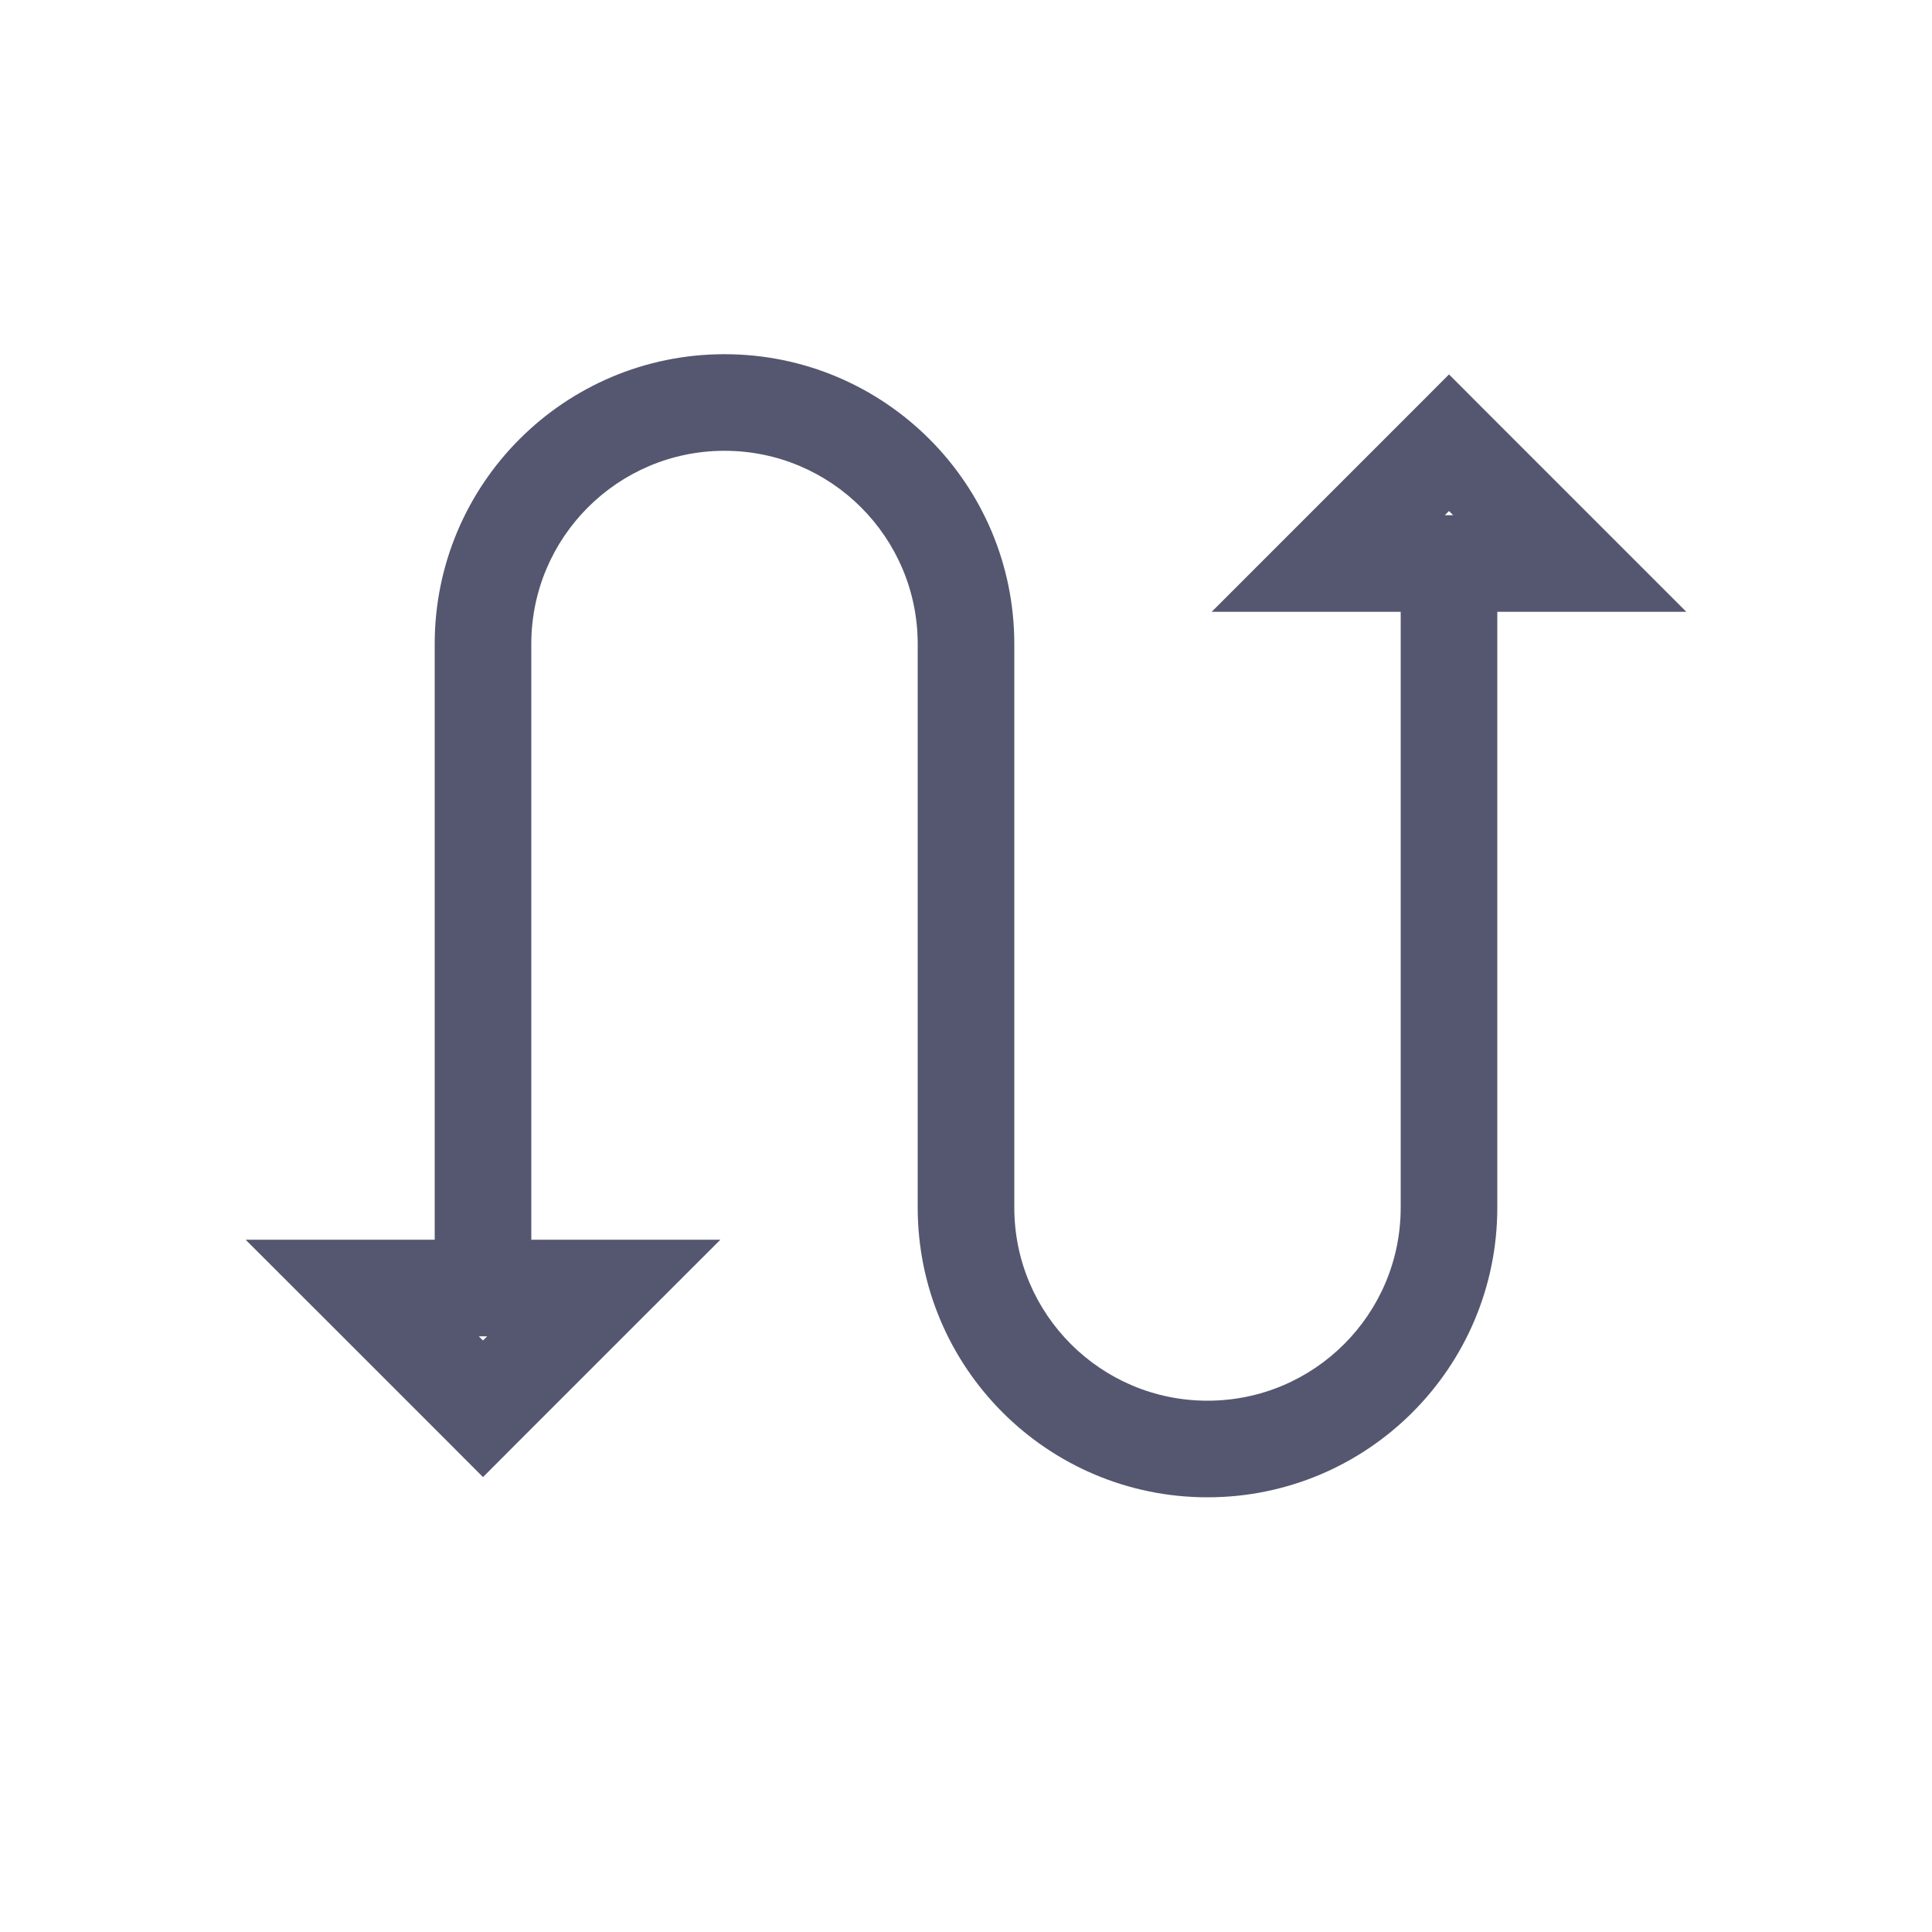 <svg width="24" height="24" viewBox="0 0 24 24" fill="none" xmlns="http://www.w3.org/2000/svg">
<path d="M7.5 16L7.924 16.424L8.949 15.4H7.5V16ZM6 17.5L5.576 17.924L6 18.349L6.424 17.924L6 17.5ZM4.5 16V15.4H3.051L4.076 16.424L4.5 16ZM18 5.5L18.424 5.076L18 4.651L17.576 5.076L18 5.5ZM16.5 7L16.076 6.576L15.052 7.6H16.5V7ZM19.5 7V7.6H20.948L19.924 6.576L19.5 7ZM7.076 15.576L5.576 17.076L6.424 17.924L7.924 16.424L7.076 15.576ZM6.424 17.076L4.924 15.576L4.076 16.424L5.576 17.924L6.424 17.076ZM4.5 16.6H6V15.4H4.5V16.6ZM6 16.6H7.5V15.4H6V16.6ZM6.6 16V8H5.4V16H6.6ZM11.4 8V15H12.6V8H11.4ZM17.576 5.076L16.076 6.576L16.924 7.424L18.424 5.924L17.576 5.076ZM19.924 6.576L18.424 5.076L17.576 5.924L19.076 7.424L19.924 6.576ZM16.5 7.6H18V6.4H16.5V7.6ZM18 7.6H19.5V6.4H18V7.6ZM17.4 7V15H18.6V7H17.4ZM15 18.6C16.988 18.6 18.6 16.988 18.6 15H17.4C17.4 16.326 16.326 17.4 15 17.4V18.6ZM11.4 15C11.4 16.988 13.012 18.6 15 18.6V17.4C13.675 17.4 12.6 16.326 12.6 15H11.4ZM9 5.6C10.325 5.6 11.4 6.675 11.4 8H12.6C12.6 6.012 10.988 4.4 9 4.4V5.6ZM6.6 8C6.6 6.675 7.675 5.6 9 5.6V4.4C7.012 4.4 5.4 6.012 5.4 8H6.6Z" fill="#555770"/>
</svg>
